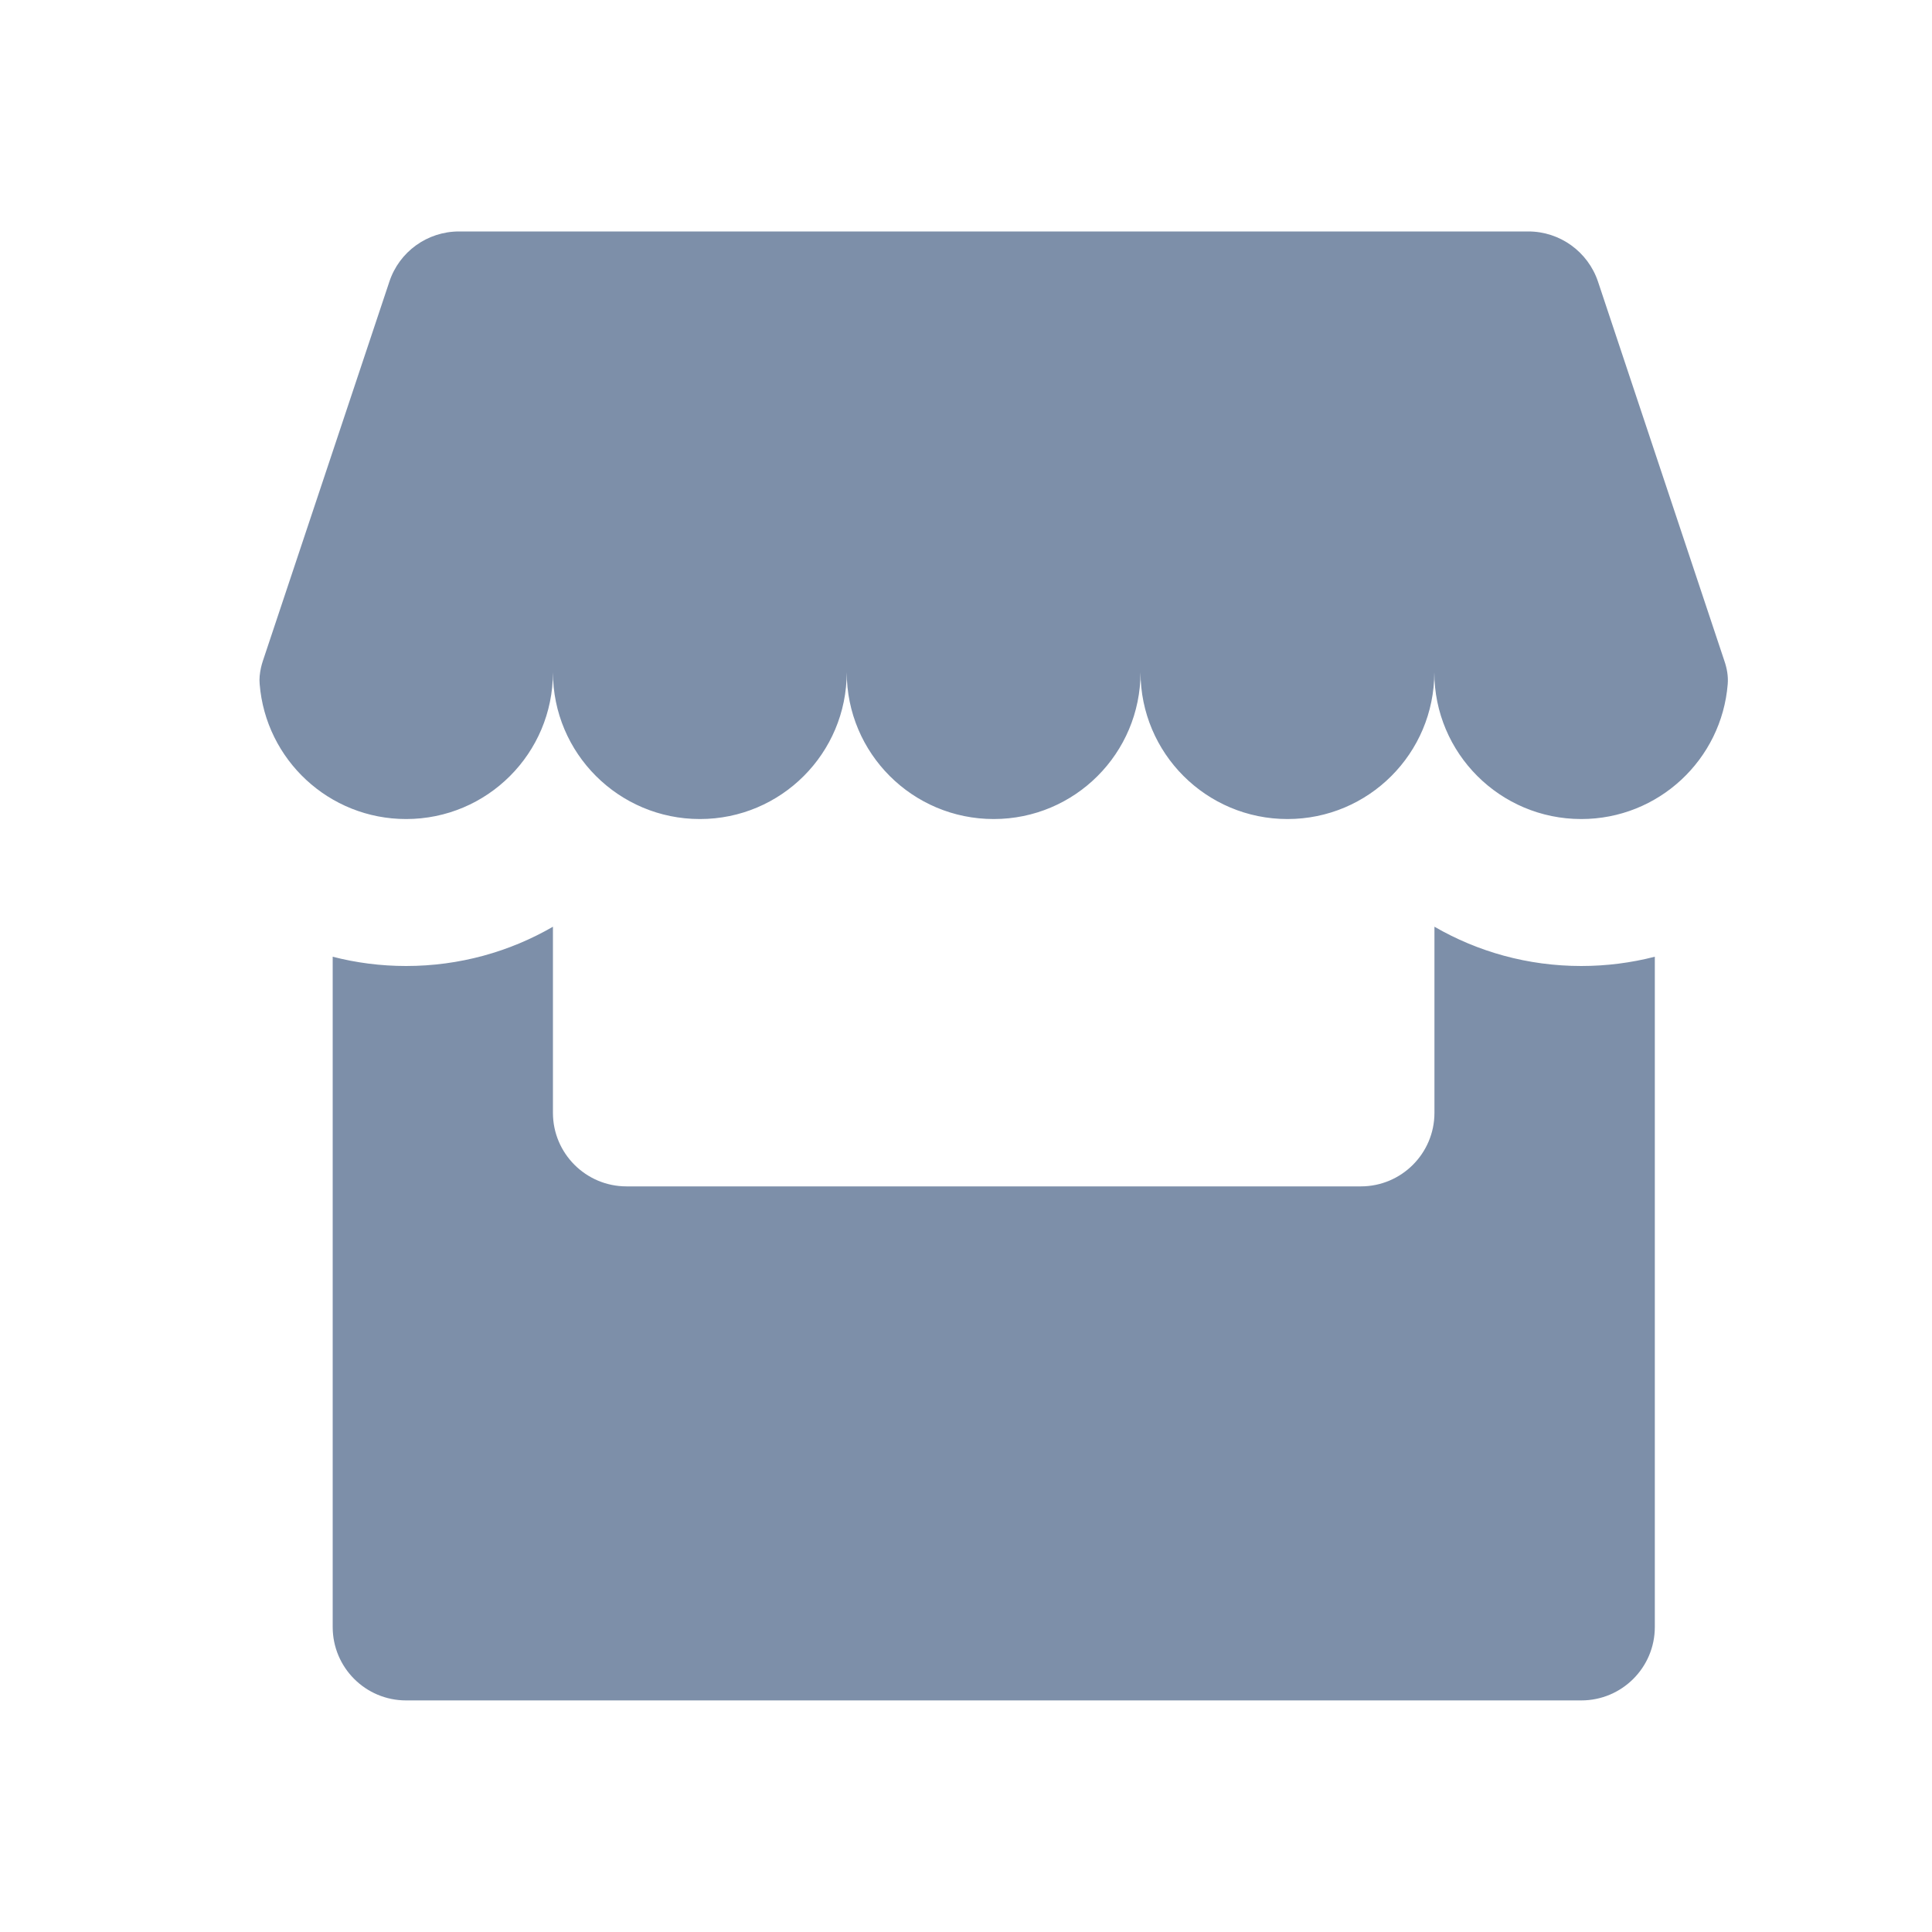 <svg width="15" height="15" viewBox="0 0 15 15" fill="none" xmlns="http://www.w3.org/2000/svg">
<path d="M11.866 1.797C12.111 1.797 12.329 1.954 12.407 2.187L13.388 5.131C13.408 5.189 13.419 5.25 13.414 5.311C13.367 5.898 12.876 6.359 12.277 6.359C11.647 6.359 11.136 5.849 11.136 5.219C11.136 5.849 10.626 6.359 9.996 6.359C9.366 6.359 8.855 5.849 8.855 5.219C8.855 5.849 8.345 6.359 7.715 6.359C7.085 6.359 6.574 5.849 6.574 5.219C6.574 5.849 6.064 6.359 5.434 6.359C4.804 6.359 4.293 5.849 4.293 5.219C4.293 5.849 3.783 6.359 3.153 6.359C2.554 6.359 2.063 5.898 2.016 5.311C2.012 5.269 2.017 5.227 2.026 5.185C2.03 5.167 2.035 5.149 2.041 5.131L3.023 2.187C3.1 1.954 3.318 1.797 3.564 1.797H11.866Z" fill="#7D8FA9"/>
<path d="M4.293 8.64C4.293 8.955 4.549 9.211 4.864 9.211H10.566C10.881 9.211 11.137 8.955 11.137 8.64V7.195C11.472 7.389 11.861 7.5 12.277 7.5C12.474 7.5 12.665 7.475 12.848 7.428V12.632C12.848 12.947 12.592 13.202 12.277 13.202H3.153C2.838 13.202 2.583 12.947 2.583 12.632V7.428C2.765 7.475 2.956 7.5 3.153 7.5C3.568 7.5 3.958 7.389 4.293 7.195V8.64Z" fill="#7D8FA9"/>
</svg>
